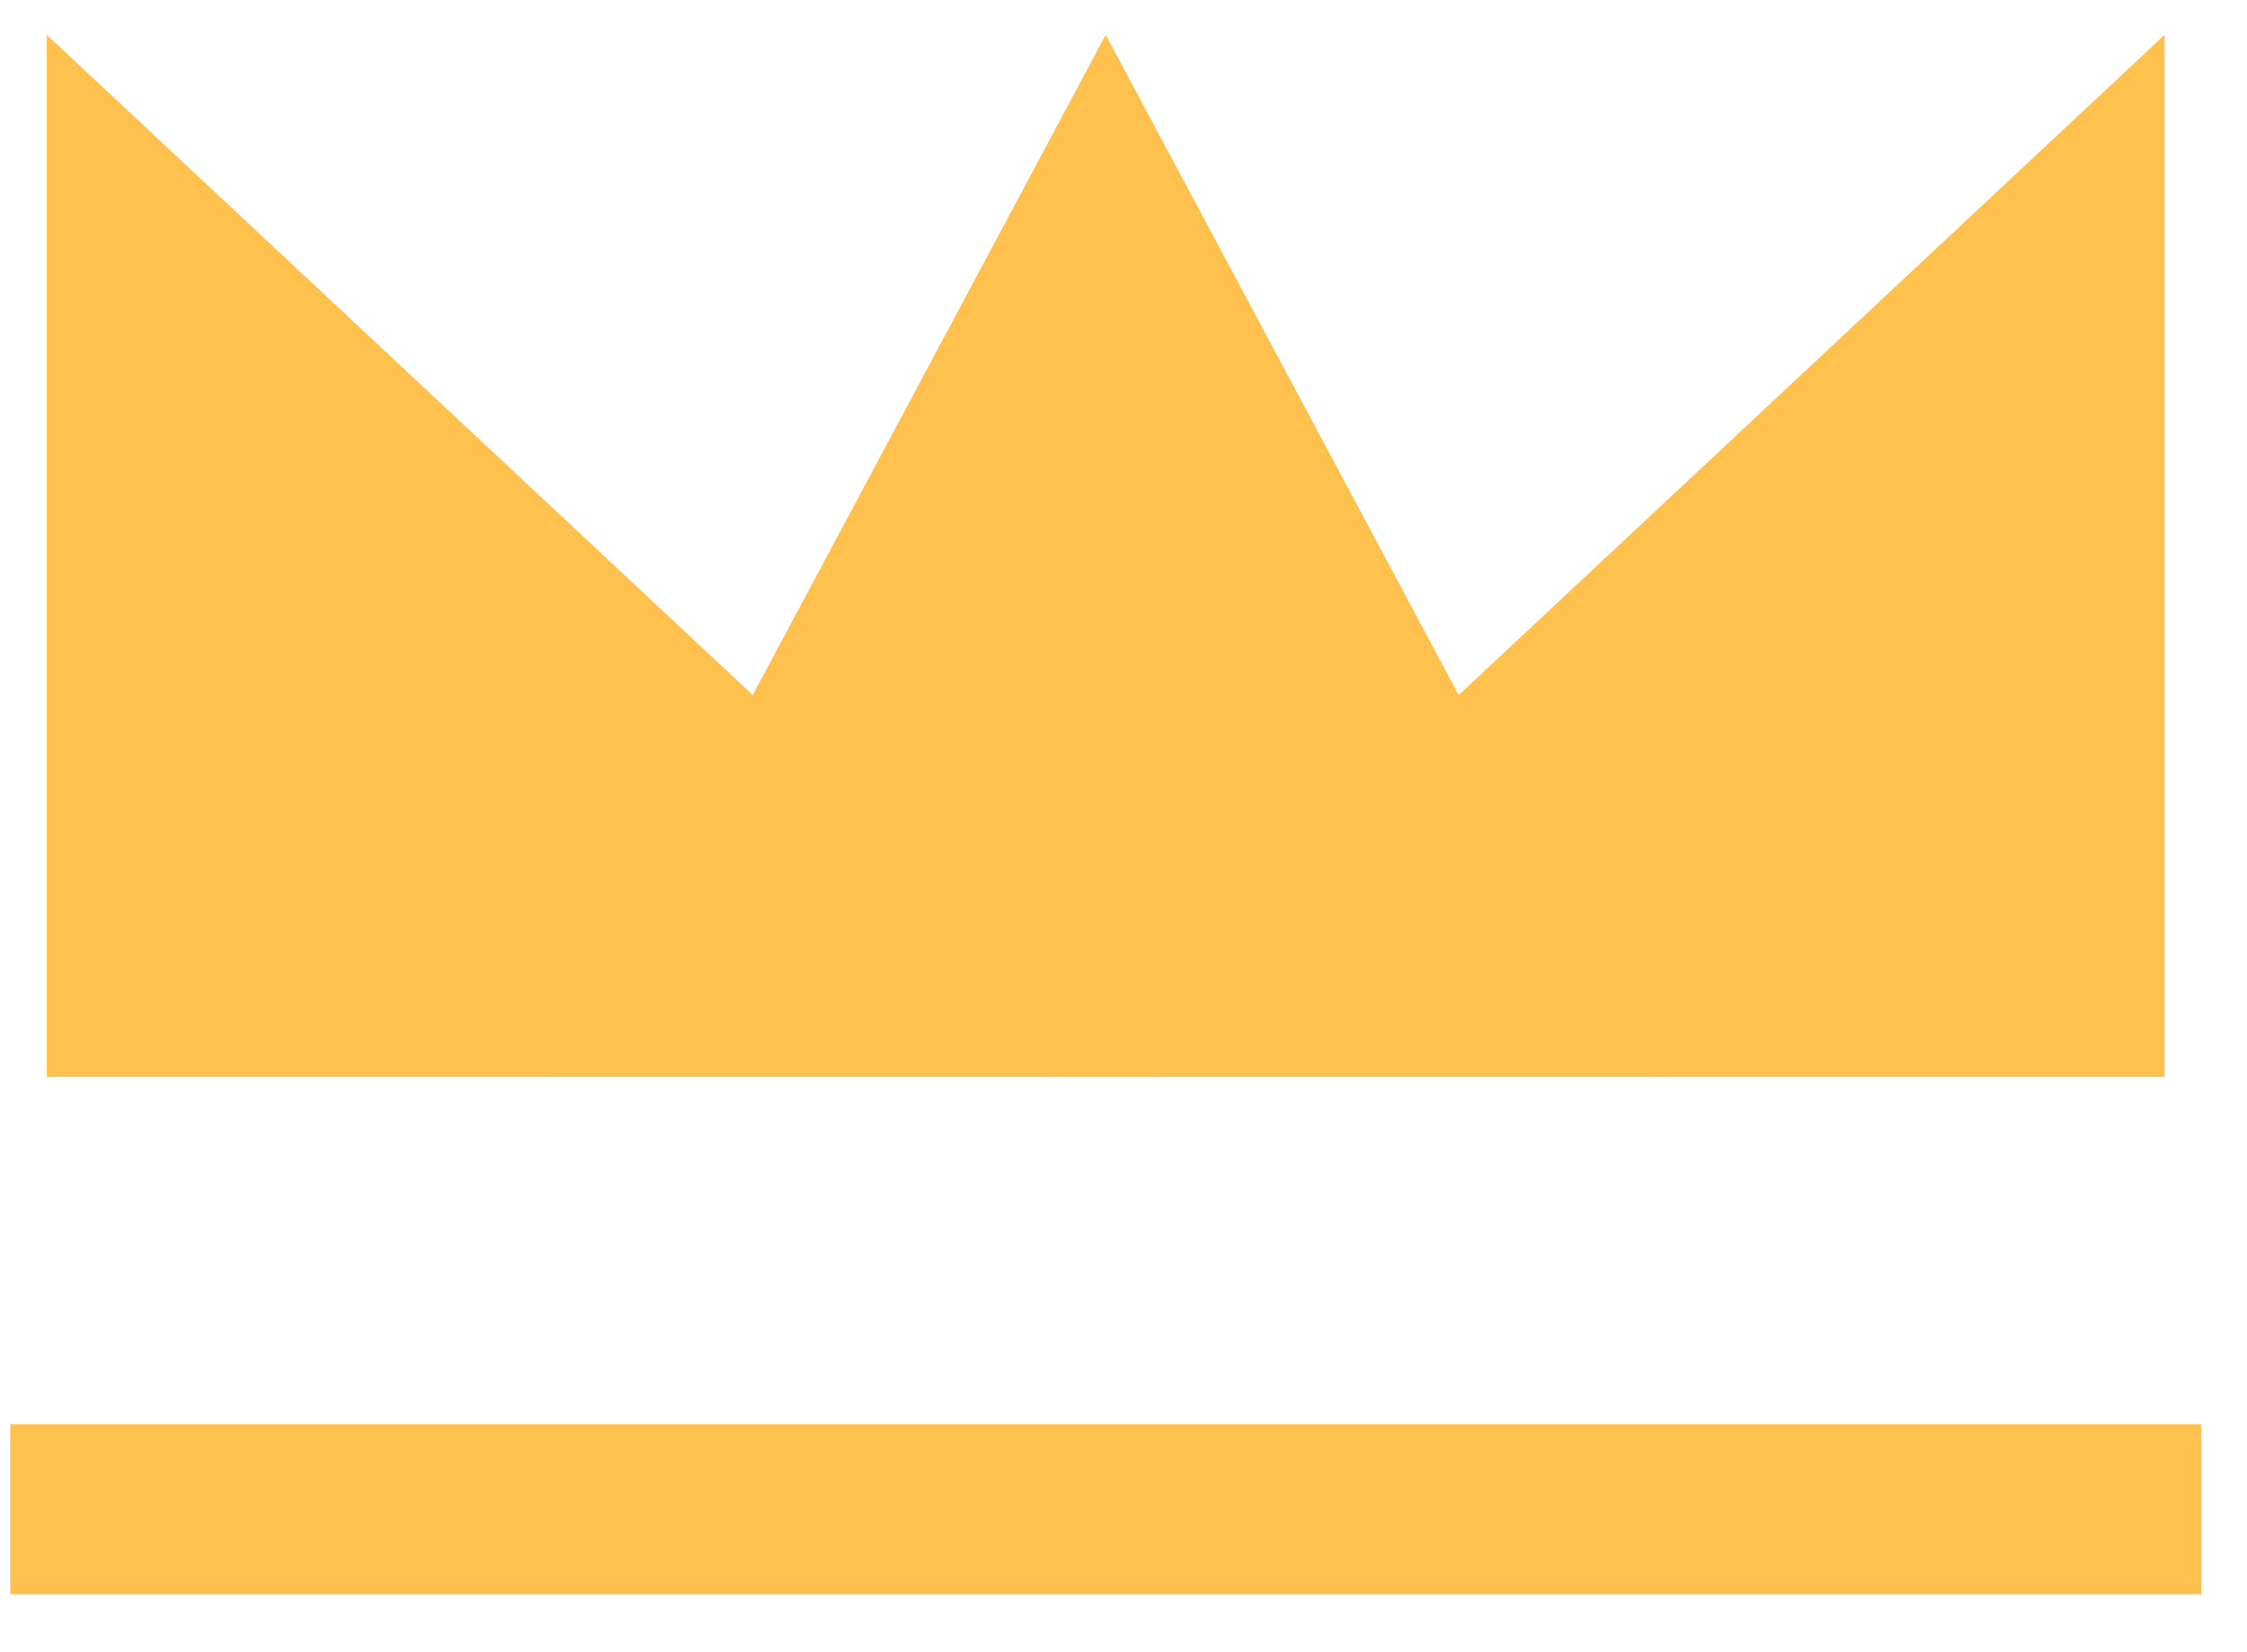 <svg width="34" height="25" viewBox="0 0 34 25" fill="none" xmlns="http://www.w3.org/2000/svg">
<path d="M0.708 0.527L17.568 16.294H0.708L0.708 0.527Z" fill="#FFC14E"/>
<path d="M16.731 0.527L25.161 16.294H8.301L16.731 0.527Z" fill="#FFC14E"/>
<path d="M32.754 0.527L32.754 16.294H15.894L32.754 0.527Z" fill="#FFC14E"/>
<rect x="0.155" y="21.549" width="33.151" height="2.574" fill="#FFC14E"/>
</svg>
